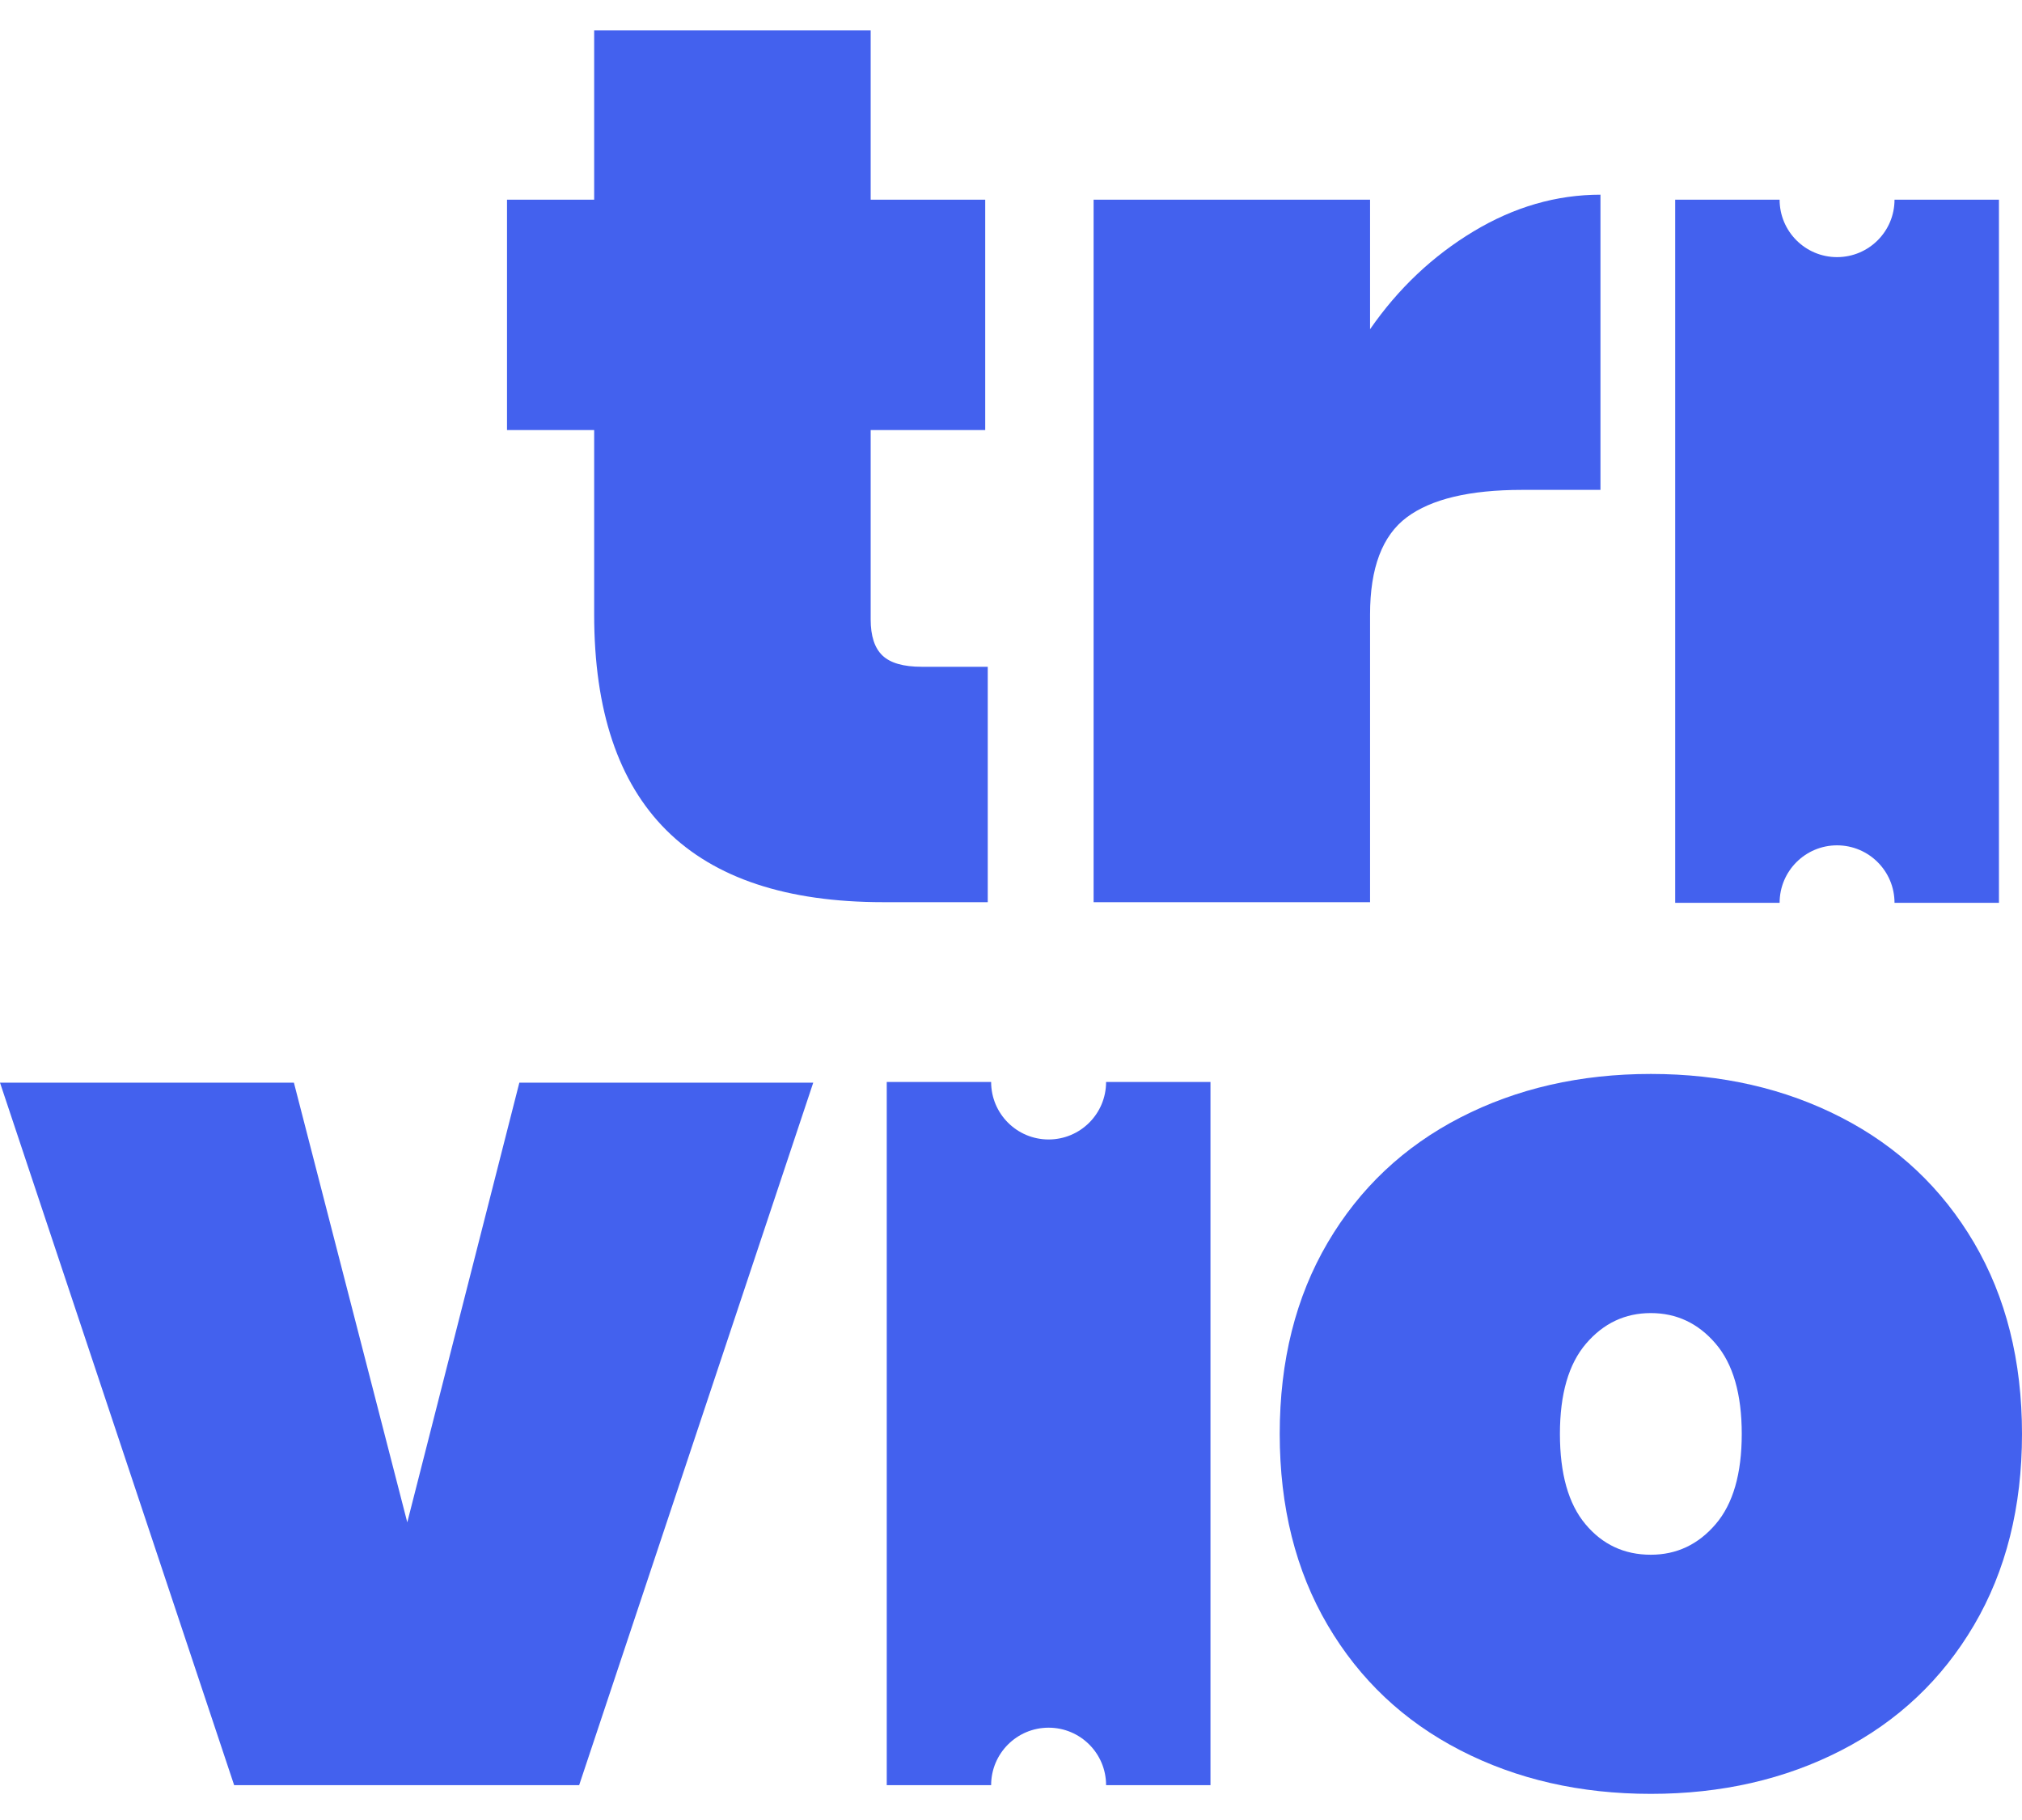 <svg xmlns="http://www.w3.org/2000/svg" width="40" height="36" viewBox="0 0 40 36" fill="none">
    <path d="M19.54 13.189V17.845H17.47C13.659 17.845 11.754 15.948 11.754 12.154V8.507H10.03V3.95H11.754V0.599H17.224V3.95H19.49V8.507H17.224V12.252C17.224 12.581 17.302 12.819 17.458 12.967C17.614 13.115 17.872 13.189 18.234 13.189H19.54Z" fill="#4361EE"/>
    <path d="M29.148 4.578C29.953 4.093 30.79 3.851 31.661 3.851V9.69H30.109C29.074 9.69 28.314 9.871 27.83 10.232C27.345 10.594 27.103 11.234 27.103 12.154V17.845H21.634V3.95H27.103V6.512C27.661 5.707 28.343 5.063 29.148 4.578Z" fill="#4361EE"/>
    <path d="M8.057 30.112L10.274 21.415H16.088L11.457 35.311H4.632L0 21.415H5.814L8.057 30.112Z" fill="#4361EE"/>
    <path d="M33.939 30.149C34.284 29.747 34.456 29.151 34.456 28.363C34.456 27.575 34.284 26.979 33.939 26.577C33.594 26.174 33.166 25.973 32.657 25.973C32.148 25.973 31.721 26.174 31.376 26.577C31.031 26.979 30.859 27.575 30.859 28.363C30.859 29.151 31.027 29.747 31.364 30.149C31.701 30.552 32.132 30.753 32.657 30.753C33.166 30.753 33.594 30.552 33.939 30.149ZM28.888 34.621C27.771 34.046 26.896 33.221 26.264 32.145C25.632 31.069 25.316 29.808 25.316 28.363C25.316 26.918 25.632 25.657 26.264 24.581C26.896 23.506 27.771 22.68 28.888 22.105C30.005 21.53 31.261 21.243 32.657 21.243C34.053 21.243 35.31 21.53 36.427 22.105C37.544 22.68 38.418 23.506 39.051 24.581C39.683 25.657 40 26.918 40 28.363C40 29.808 39.683 31.069 39.051 32.145C38.418 33.221 37.544 34.046 36.427 34.621C35.31 35.196 34.053 35.483 32.657 35.483C31.261 35.483 30.005 35.196 28.888 34.621Z" fill="#4361EE"/>
    <path d="M35.205 17.858C35.205 17.23 35.714 16.721 36.341 16.721C36.969 16.721 37.478 17.23 37.478 17.858H39.544V3.95H37.478C37.478 4.577 36.969 5.086 36.341 5.086C35.714 5.086 35.205 4.577 35.205 3.95H33.139V17.858H35.205Z" fill="#4361EE"/>
    <path d="M21.881 21.402C21.881 22.03 21.372 22.539 20.744 22.539C20.116 22.539 19.607 22.03 19.607 21.402H17.542V35.311H19.607C19.607 34.683 20.116 34.174 20.744 34.174C21.372 34.174 21.881 34.683 21.881 35.311H23.946V21.402H21.881Z" fill="#4361EE"/>
</svg>
